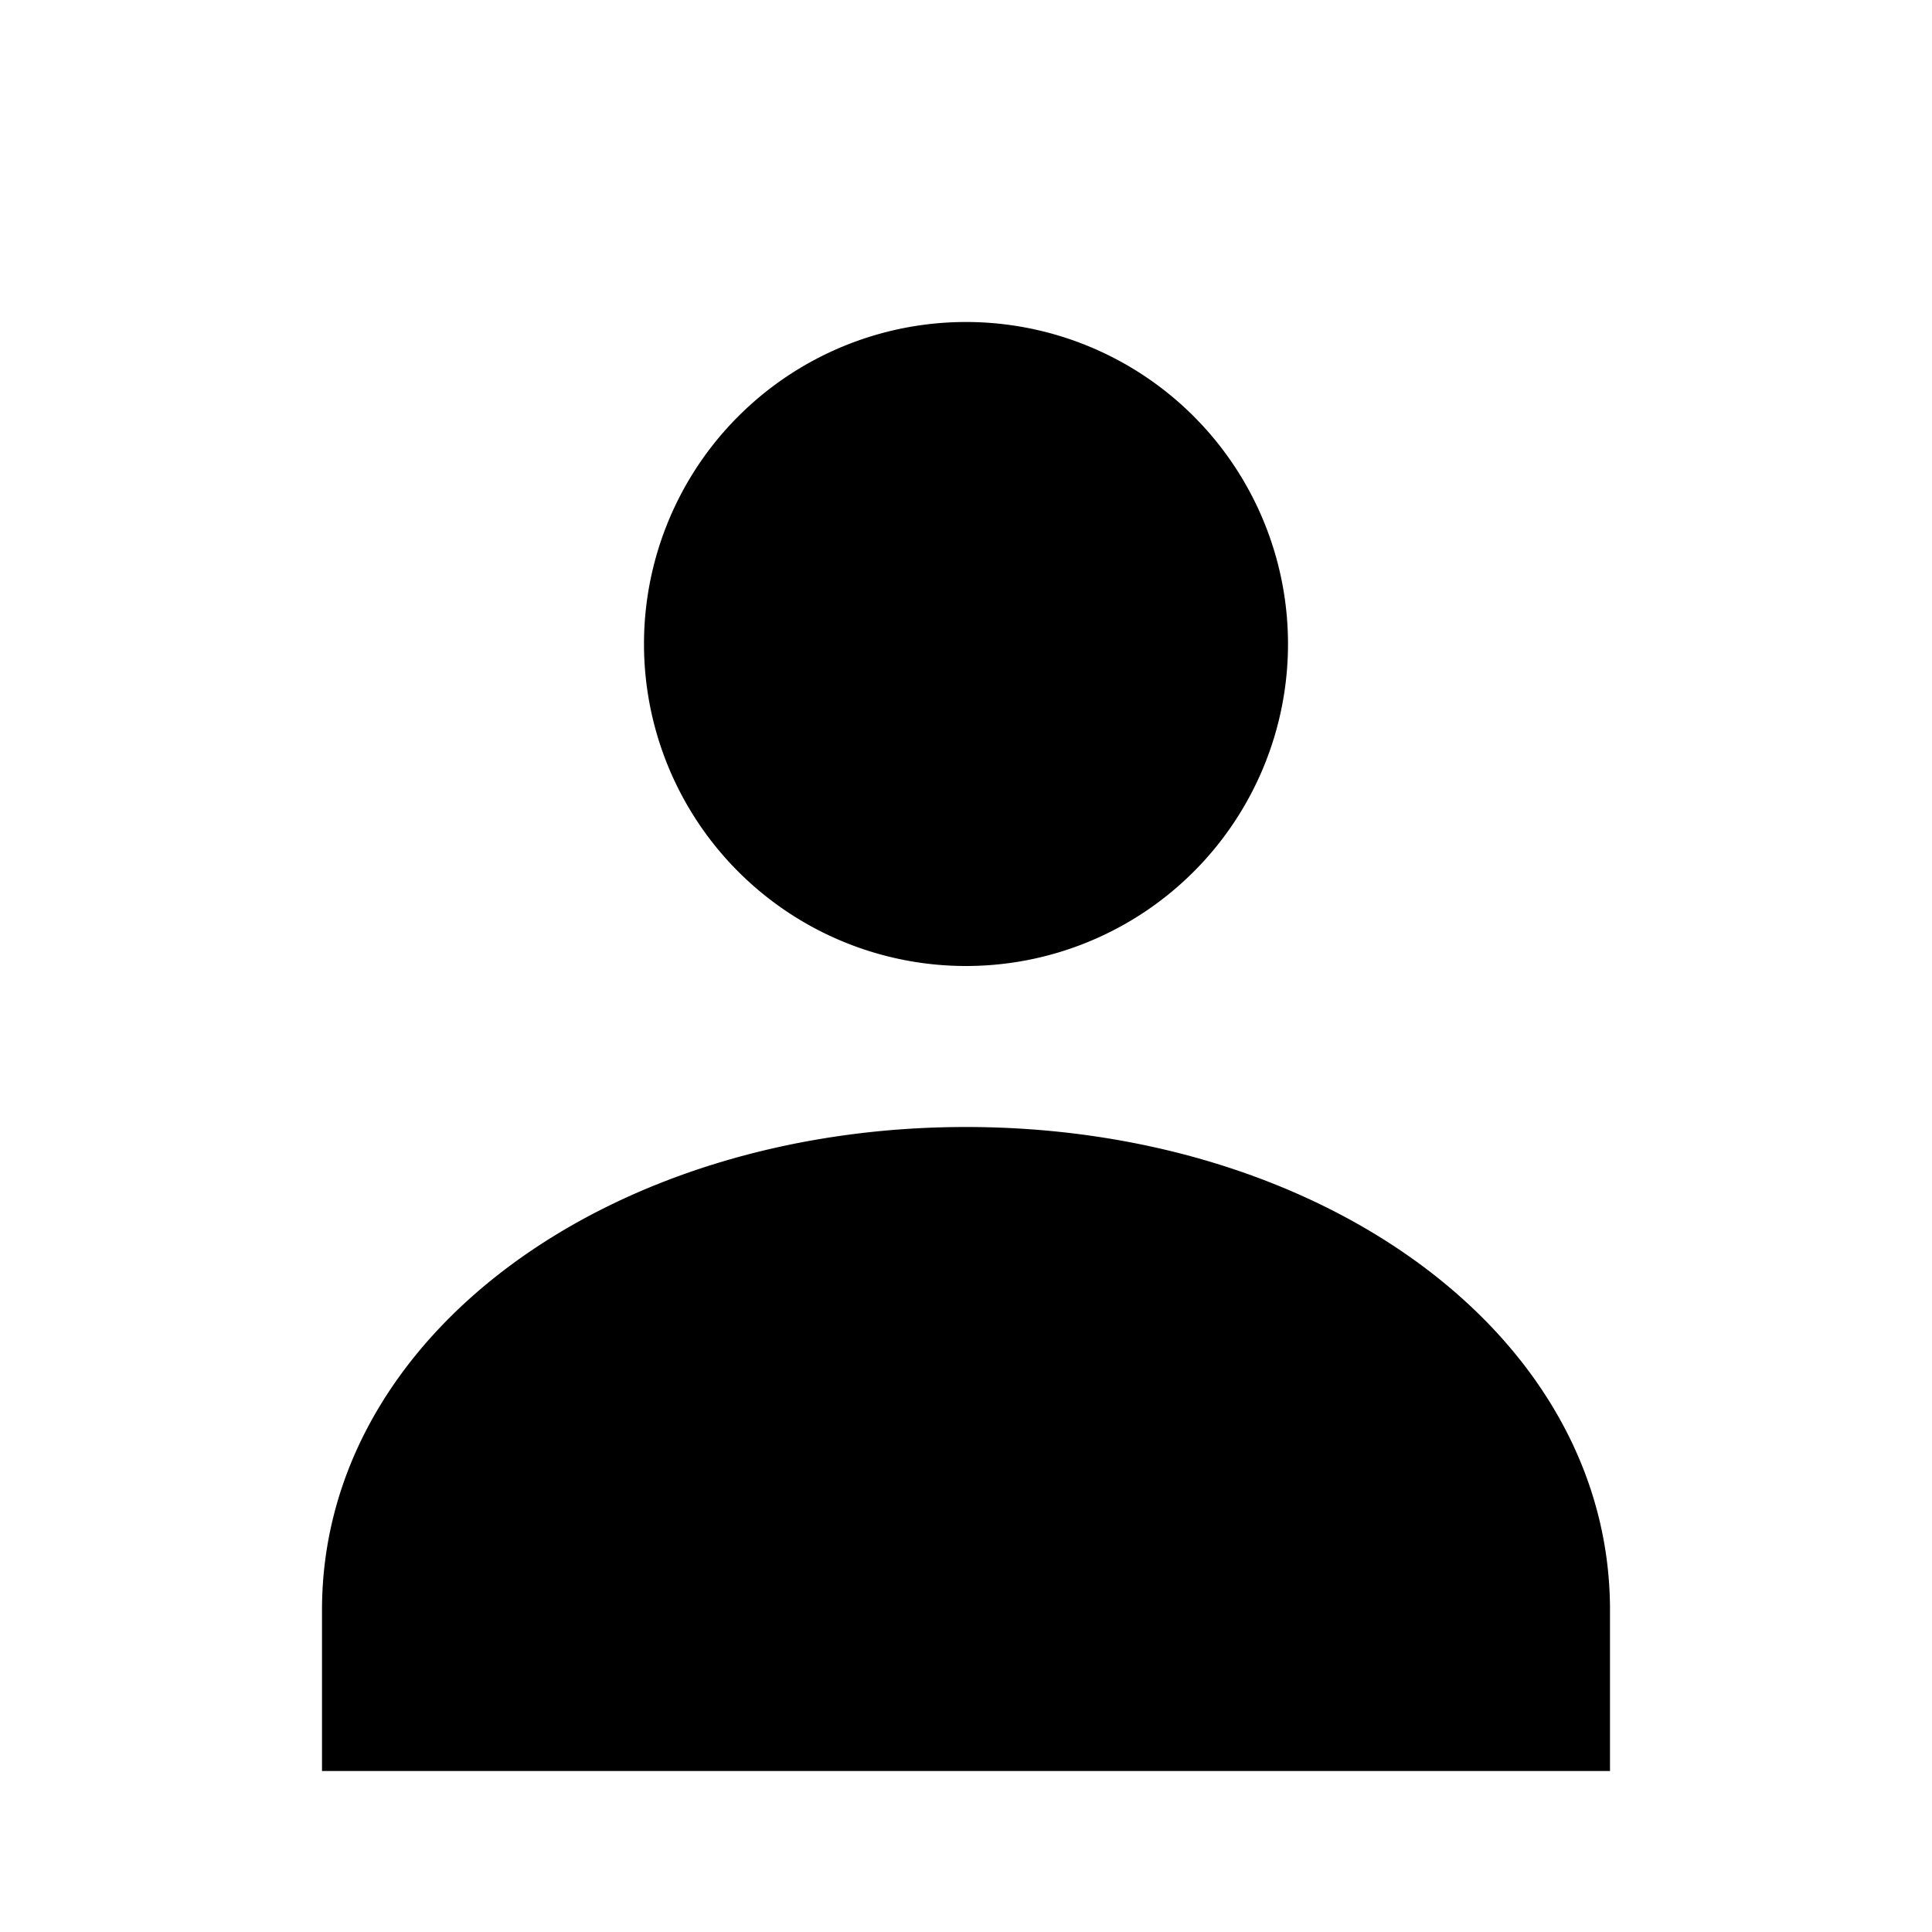 <svg width="24" height="24" viewBox="0 0 24 24" fill="currentColor" xmlns="http://www.w3.org/2000/svg">
  <path d="M12 12a4 4 0 100-8 4 4 0 000 8zm0 2c-4.42 0-8 2.58-8 6v2h16v-2c0-3.42-3.58-6-8-6z"/>
</svg>